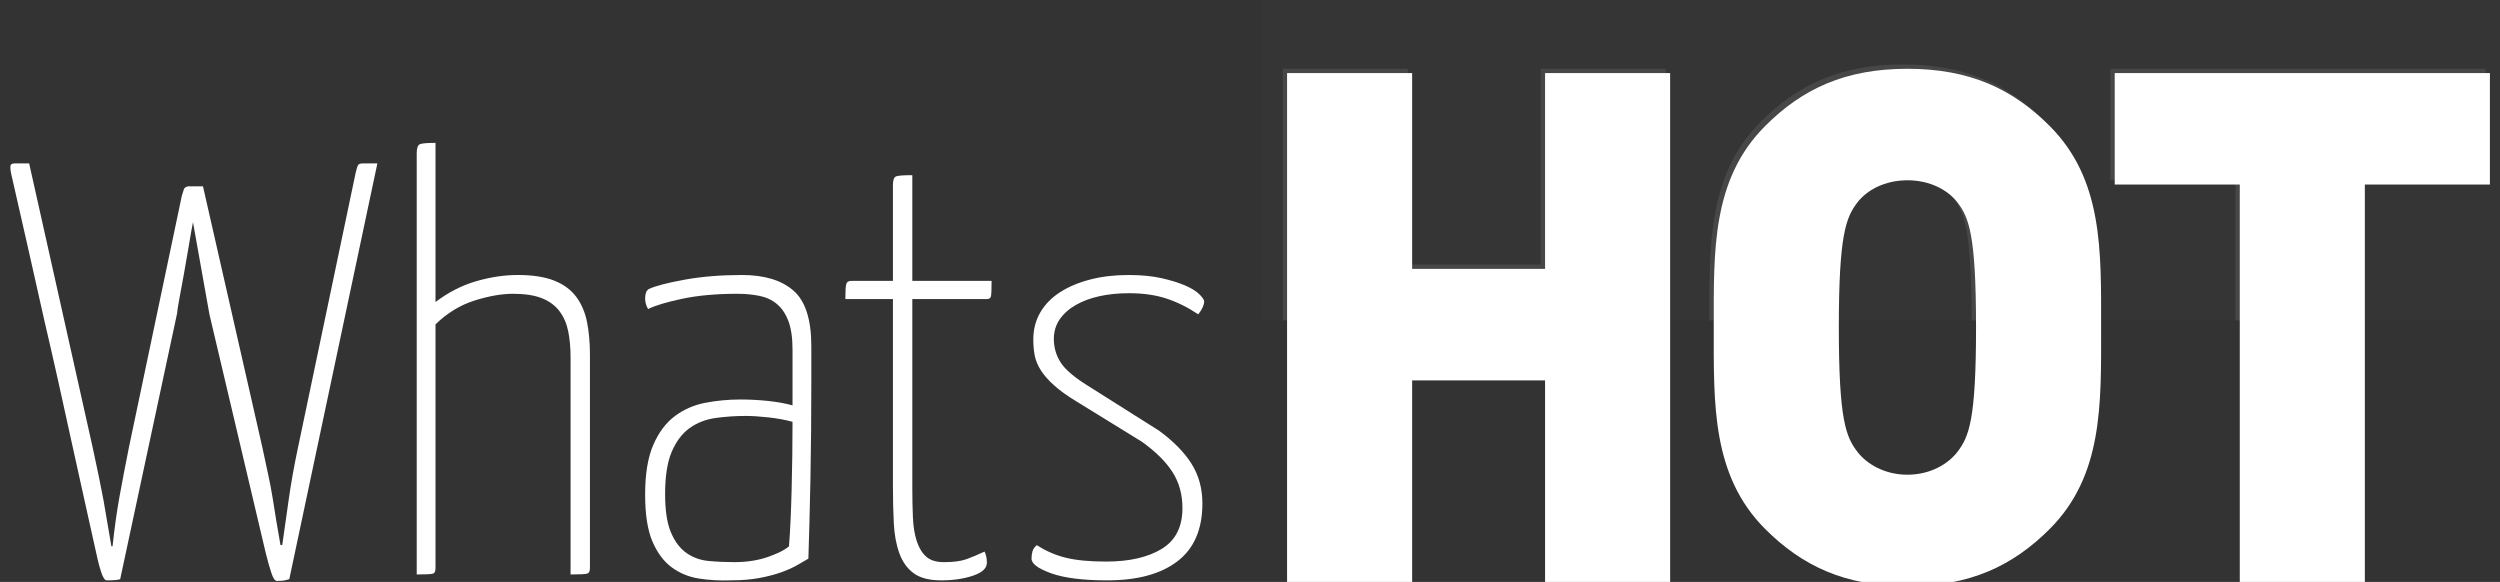 <?xml version="1.0" encoding="utf-8"?>
<!-- Generator: Adobe Illustrator 16.0.0, SVG Export Plug-In . SVG Version: 6.00 Build 0)  -->
<!DOCTYPE svg PUBLIC "-//W3C//DTD SVG 1.1//EN" "http://www.w3.org/Graphics/SVG/1.1/DTD/svg11.dtd">
<svg version="1.1" id="Layer_1" xmlns="http://www.w3.org/2000/svg" xmlns:xlink="http://www.w3.org/1999/xlink" x="0px" y="0px"
	 width="336.333px" height="78.287px" viewBox="0 0 336.333 78.287" enable-background="new 0 0 336.333 78.287"
	 xml:space="preserve">
<rect x="0" y="0" width="336.333" height="78.287" fill="#333333" stroke="none"/>
<g>
	<path fill="#FFFFFF" d="M1.474,23.25c-0.053-0.263-0.079-0.539-0.079-0.83c0-0.289,0.184-0.434,0.553-0.434h1.975l8.532,38.157
		c0.316,1.475,0.592,2.779,0.83,3.911c0.237,1.133,0.447,2.2,0.632,3.199c0.184,1.001,0.355,2.002,0.514,3.002
		c0.158,1.001,0.342,2.081,0.553,3.239h0.158c0.263-2.475,0.579-4.727,0.948-6.754c0.368-2.027,0.79-4.227,1.264-6.597l7.11-33.812
		c0.105-0.368,0.198-0.658,0.276-0.869c0.079-0.209,0.277-0.342,0.593-0.395h1.975l7.979,35.076c0.316,1.475,0.592,2.765,0.83,3.871
		c0.237,1.106,0.434,2.16,0.592,3.16c0.158,1.001,0.316,1.988,0.474,2.962c0.158,0.975,0.342,2.042,0.553,3.199h0.237
		c0.263-1.843,0.553-3.883,0.869-6.122c0.316-2.238,0.737-4.595,1.264-7.071l7.742-36.893c0.105-0.421,0.197-0.737,0.276-0.948
		c0.079-0.21,0.302-0.316,0.671-0.316h1.975L38.92,77.918c-0.158,0.052-0.355,0.105-0.592,0.158
		c-0.237,0.052-0.593,0.079-1.066,0.079c-0.264,0-0.514-0.355-0.75-1.066c-0.237-0.711-0.488-1.593-0.751-2.647L28.176,42.29
		l-2.212-12.403c-0.158,0.79-0.343,1.831-0.553,3.121c-0.211,1.291-0.435,2.581-0.672,3.871c-0.237,1.292-0.448,2.437-0.632,3.437
		c-0.185,1.001-0.276,1.607-0.276,1.817l-7.663,35.787c-0.158,0.052-0.383,0.091-0.671,0.119c-0.29,0.026-0.671,0.04-1.146,0.04
		c-0.264,0-0.527-0.422-0.79-1.264c-0.264-0.842-0.553-2.027-0.869-3.555c-0.369-1.685-0.817-3.7-1.343-6.043
		c-0.527-2.343-1.08-4.845-1.659-7.505c-0.58-2.659-1.185-5.411-1.817-8.255c-0.632-2.844-1.264-5.609-1.896-8.295
		C4.555,36.787,3.054,30.151,1.474,23.25z"/>
	<path fill="#FFFFFF" d="M56.062,20.644c0-0.737,0.158-1.158,0.474-1.264c0.316-0.104,1-0.158,2.054-0.158v21.409
		c1.738-1.316,3.567-2.252,5.491-2.805c1.922-0.553,3.778-0.83,5.569-0.83c2.001,0,3.634,0.25,4.898,0.75
		c1.264,0.501,2.251,1.225,2.962,2.172c0.711,0.948,1.198,2.082,1.462,3.397c0.263,1.317,0.395,2.792,0.395,4.424v28.677
		c0,0.422-0.119,0.672-0.356,0.75c-0.237,0.079-0.987,0.119-2.251,0.119v-29.23c0-1.264-0.106-2.422-0.316-3.476
		c-0.211-1.053-0.606-1.961-1.185-2.726c-0.58-0.763-1.37-1.343-2.37-1.738c-1.001-0.395-2.291-0.593-3.871-0.593
		c-1.528,0-3.252,0.304-5.175,0.909c-1.923,0.606-3.673,1.672-5.253,3.2v32.785c0,0.422-0.106,0.672-0.316,0.75
		c-0.211,0.079-0.948,0.119-2.212,0.119V20.644z"/>
	<path fill="#FFFFFF" d="M86.792,40.157c0-0.632,0.158-1.053,0.474-1.264c0.895-0.421,2.501-0.842,4.819-1.264
		c2.317-0.421,4.898-0.632,7.742-0.632c3.002,0,5.305,0.699,6.913,2.094c1.606,1.396,2.409,3.884,2.409,7.465v5.056
		c0,4.53-0.039,8.796-0.118,12.798c-0.079,4.003-0.172,7.584-0.277,10.744c-0.369,0.211-0.843,0.487-1.422,0.829
		c-0.58,0.343-1.303,0.672-2.172,0.988s-1.87,0.579-3.002,0.79c-1.133,0.21-2.437,0.316-3.911,0.316
		c-1.422,0.052-2.818-0.027-4.187-0.237c-1.37-0.211-2.595-0.711-3.673-1.501c-1.08-0.79-1.949-1.948-2.607-3.476
		c-0.659-1.527-0.988-3.634-0.988-6.32c0-2.791,0.368-5.029,1.106-6.715c0.737-1.685,1.711-2.975,2.923-3.871
		c1.211-0.895,2.58-1.487,4.108-1.777c1.527-0.289,3.081-0.435,4.661-0.435c1.264,0,2.514,0.066,3.752,0.197
		c1.237,0.132,2.331,0.33,3.278,0.593V47.03c0-1.58-0.185-2.856-0.553-3.832c-0.369-0.974-0.883-1.738-1.541-2.291
		c-0.659-0.553-1.449-0.921-2.37-1.106c-0.922-0.184-1.91-0.277-2.962-0.277c-2.844,0-5.32,0.225-7.426,0.672
		c-2.107,0.448-3.634,0.908-4.582,1.382C86.923,41.104,86.792,40.631,86.792,40.157z M106.621,56.747
		c-0.948-0.263-2.015-0.46-3.2-0.592c-1.185-0.131-2.226-0.198-3.12-0.198c-1.37,0-2.713,0.093-4.029,0.276
		c-1.317,0.186-2.476,0.632-3.476,1.343c-1.001,0.711-1.804,1.765-2.409,3.16c-0.606,1.396-0.909,3.306-0.909,5.727
		c0,2.212,0.263,3.938,0.79,5.175c0.526,1.238,1.225,2.16,2.094,2.765c0.869,0.606,1.856,0.961,2.962,1.066
		c1.106,0.106,2.264,0.158,3.476,0.158c1.685,0,3.199-0.237,4.542-0.711c1.343-0.474,2.277-0.948,2.804-1.422
		c0.158-2.001,0.277-4.555,0.355-7.663C106.582,62.725,106.621,59.697,106.621,56.747z"/>
	<path fill="#FFFFFF" d="M120.129,40.236h-6.399c0-1.053,0.04-1.725,0.119-2.015c0.079-0.289,0.302-0.435,0.671-0.435h5.609V24.91
		c0-0.684,0.145-1.079,0.435-1.185c0.289-0.105,1.014-0.158,2.172-0.158v14.22h10.665c0,1.106-0.027,1.791-0.079,2.054
		c-0.053,0.264-0.237,0.395-0.553,0.395h-10.033v25.359c0,1.422,0.026,2.752,0.079,3.989c0.052,1.238,0.224,2.305,0.514,3.2
		c0.289,0.896,0.711,1.594,1.264,2.093c0.553,0.501,1.355,0.75,2.409,0.75c1.264,0,2.264-0.131,3.002-0.395
		c0.737-0.263,1.553-0.604,2.449-1.027c0.21,0.422,0.316,0.922,0.316,1.501c0,0.738-0.62,1.317-1.856,1.738
		c-1.238,0.421-2.674,0.632-4.306,0.632c-1.58,0-2.804-0.316-3.673-0.948c-0.869-0.632-1.515-1.527-1.936-2.686
		c-0.422-1.158-0.671-2.5-0.75-4.029c-0.079-1.527-0.119-3.212-0.119-5.056V40.236z"/>
	<path fill="#FFFFFF" d="M151.808,36.997c1.738,0,3.239,0.146,4.503,0.435c1.264,0.29,2.317,0.62,3.16,0.987
		c0.842,0.369,1.474,0.764,1.896,1.185c0.421,0.422,0.632,0.738,0.632,0.948c0,0.474-0.264,1.054-0.79,1.738
		c-1.422-0.948-2.857-1.659-4.306-2.133c-1.449-0.474-3.12-0.711-5.016-0.711c-1.422,0-2.739,0.132-3.95,0.395
		c-1.212,0.264-2.279,0.659-3.199,1.185c-0.922,0.527-1.647,1.173-2.173,1.936c-0.527,0.764-0.79,1.647-0.79,2.646
		c0,1.106,0.289,2.133,0.869,3.081c0.579,0.948,1.79,2.002,3.634,3.16l9.638,6.083c1.948,1.422,3.409,2.911,4.385,4.463
		c0.974,1.554,1.461,3.332,1.461,5.333c0,3.476-1.12,6.071-3.357,7.782c-2.239,1.712-5.386,2.567-9.441,2.567
		c-3.266,0-5.78-0.316-7.544-0.948c-1.765-0.632-2.646-1.29-2.646-1.975c0-0.316,0.04-0.632,0.119-0.948s0.276-0.605,0.592-0.869
		c1.211,0.79,2.515,1.357,3.911,1.699c1.395,0.343,3.2,0.514,5.412,0.514c3.107,0,5.595-0.565,7.465-1.699
		c1.869-1.132,2.805-2.962,2.805-5.49c0-1.843-0.448-3.463-1.343-4.859c-0.896-1.395-2.265-2.751-4.108-4.068l-8.848-5.451
		c-1.212-0.737-2.199-1.448-2.962-2.133c-0.764-0.684-1.356-1.355-1.777-2.015c-0.422-0.658-0.699-1.316-0.83-1.975
		c-0.132-0.658-0.197-1.382-0.197-2.172c0-1.369,0.316-2.593,0.948-3.673c0.632-1.079,1.527-1.987,2.686-2.726
		c1.158-0.737,2.515-1.304,4.068-1.698C148.266,37.194,149.964,36.997,151.808,36.997z"/>
</g>
<g>
	<g>
		<path fill="#FFFFFF" d="M207.863,78.287V51.173H189.98v27.113h-16.826V9.831h16.826v26.344h17.883V9.831h16.826v68.456H207.863z"
			/>
		<path fill="#FFFFFF" d="M275.746,71.172c-4.999,5-10.769,7.691-19.133,7.691s-14.134-2.692-19.133-7.691
			c-7.211-7.211-6.923-16.826-6.923-27.113s-0.288-19.902,6.923-27.113c4.999-5,10.769-7.692,19.133-7.692
			s14.134,2.692,19.133,7.692c7.211,7.211,6.923,16.825,6.923,27.113S282.957,63.961,275.746,71.172z M263.343,27.233
			c-1.25-1.635-3.654-2.98-6.73-2.98s-5.48,1.346-6.73,2.98c-1.538,2.019-2.5,4.327-2.5,16.825c0,12.499,0.962,14.71,2.5,16.729
			c1.25,1.634,3.654,3.077,6.73,3.077s5.48-1.442,6.73-3.077c1.538-2.019,2.5-4.23,2.5-16.729
			C265.843,31.56,264.881,29.252,263.343,27.233z"/>
		<path fill="#FFFFFF" d="M318.15,24.83v53.457h-16.825V24.83H284.5V9.831h50.476V24.83H318.15z"/>
	</g>
	<g opacity="0.1">
		<defs>
			<rect id="SVGID_1_" x="169.8" y="-73.863" opacity="0.1" width="250.866" height="116.954"/>
		</defs>
		<use xlink:href="#SVGID_1_"  overflow="visible" fill="#FFFFFF"/>
		<clipPath id="SVGID_2_">
			<use xlink:href="#SVGID_1_"  overflow="visible"/>
		</clipPath>
		<g clip-path="url(#SVGID_2_)">
			<path fill="#FFFFFF" d="M207.279,77.702V50.588h-17.884v27.113H172.57V9.246h16.825V35.59h17.884V9.246h16.825v68.456H207.279z"
				/>
			<path fill="#FFFFFF" d="M275.161,70.587c-4.999,5-10.769,7.691-19.133,7.691s-14.134-2.692-19.133-7.691
				c-7.211-7.211-6.923-16.826-6.923-27.113s-0.288-19.902,6.923-27.113c4.999-5,10.769-7.692,19.133-7.692
				s14.134,2.692,19.133,7.692c7.211,7.211,6.923,16.825,6.923,27.113S282.372,63.376,275.161,70.587z M262.758,26.648
				c-1.25-1.635-3.653-2.98-6.73-2.98s-5.48,1.346-6.73,2.98c-1.538,2.019-2.499,4.327-2.499,16.825
				c0,12.499,0.961,14.71,2.499,16.729c1.25,1.634,3.653,3.077,6.73,3.077s5.48-1.442,6.73-3.077
				c1.538-2.019,2.499-4.23,2.499-16.729C265.257,30.975,264.296,28.667,262.758,26.648z"/>
			<path fill="#FFFFFF" d="M317.565,24.245v53.457H300.74V24.245h-16.825V9.246h50.476v14.999H317.565z"/>
		</g>
	</g>
</g>
<g>
</g>
<g>
</g>
<g>
</g>
<g>
</g>
<g>
</g>
<g>
</g>
</svg>

